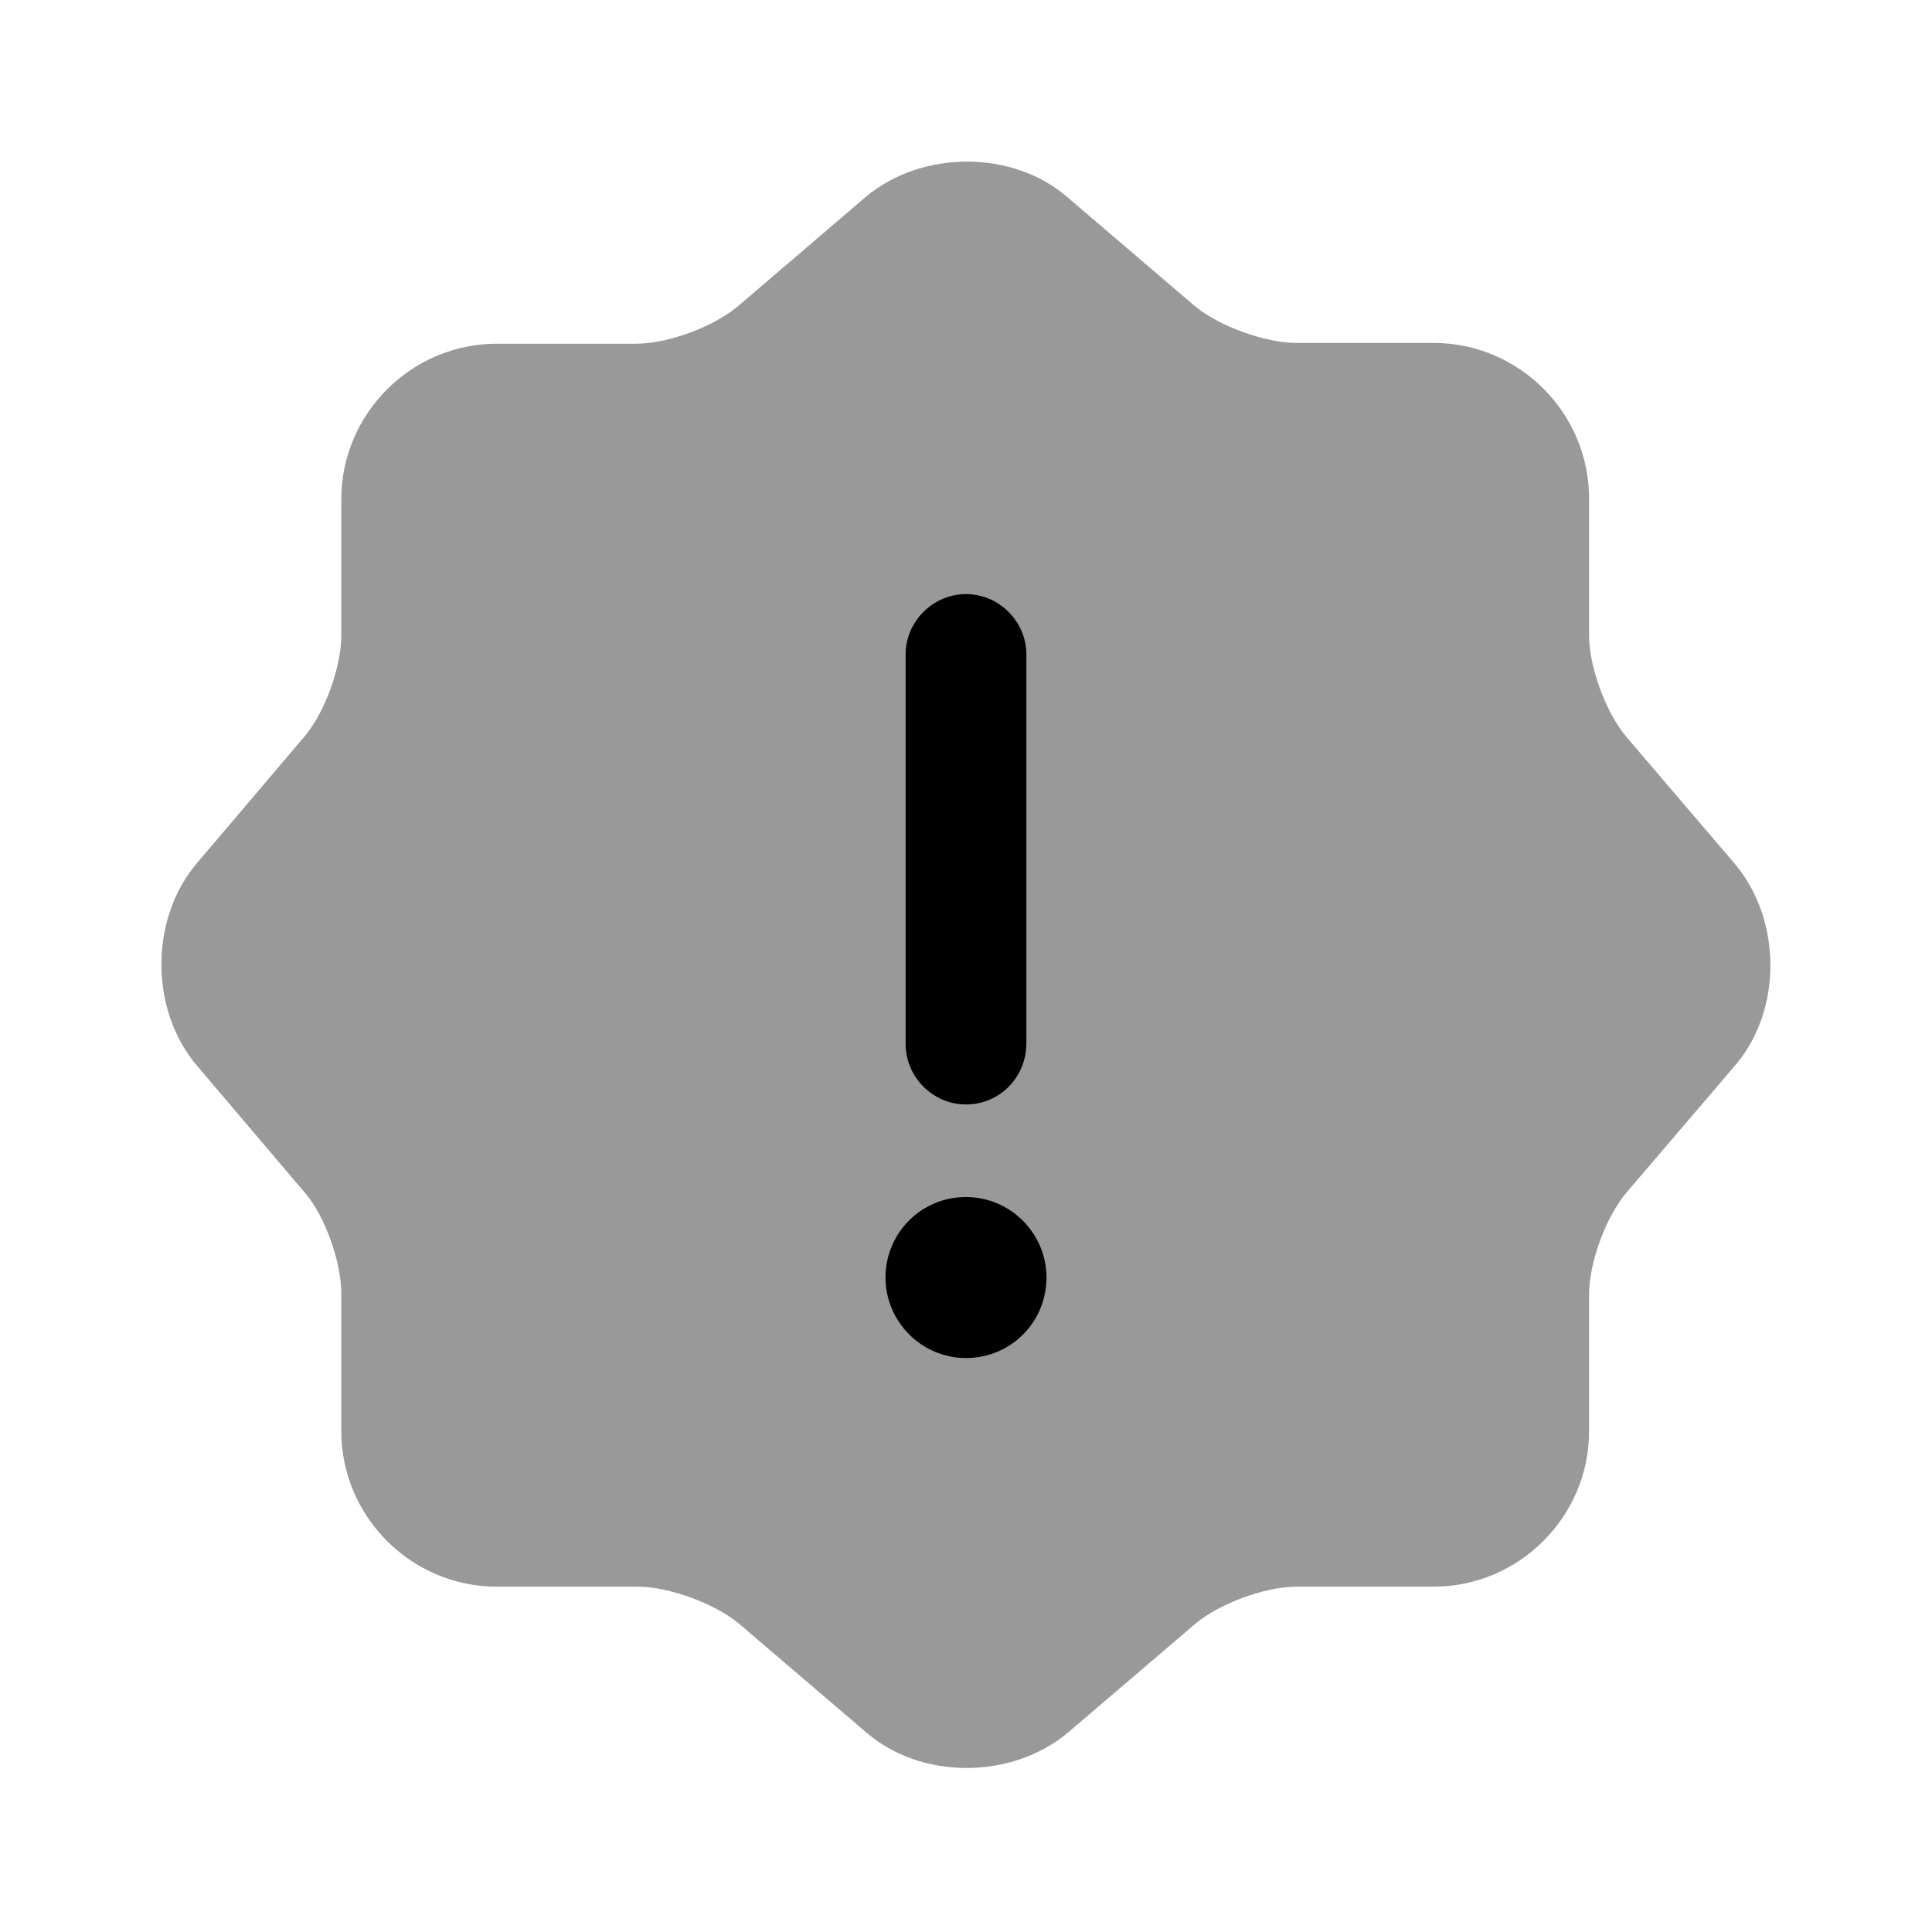 <?xml version="1.0" encoding="UTF-8"?>
<svg width="24" height="24" viewBox="0 0 24 24" xmlns="http://www.w3.org/2000/svg">
 <path d="m10.75 2.45c0.7-0.59 1.83-0.59 2.51 0l1.58 1.35c0.3 0.25 0.87 0.46 1.27 0.46h1.7c1.06 0 1.93 0.87 1.93 1.93v1.7c0 0.4 0.21 0.96 0.46 1.26l1.35 1.58c0.59 0.7 0.59 1.83 0 2.51l-1.35 1.58c-0.25 0.3-0.46 0.86-0.46 1.26v1.7c0 1.06-0.87 1.93-1.93 1.93h-1.7c-0.4 0-0.96 0.21-1.26 0.46l-1.58 1.35c-0.7 0.59-1.83 0.59-2.51 0l-1.58-1.35c-0.3-0.25-0.87-0.46-1.26-0.46h-1.75c-1.06 0-1.93-0.87-1.93-1.93v-1.71c0-0.39-0.2-0.96-0.45-1.25l-1.35-1.59c-0.58-0.69-0.58-1.81 0-2.5l1.35-1.59c0.25-0.3 0.45-0.86 0.45-1.25v-1.69c0-1.06 0.87-1.93 1.93-1.93h1.73c0.4 0 0.96-0.21 1.26-0.46l1.59-1.36z" opacity=".4"/>
 <path d="m12 16.87c-0.55 0-1-0.45-1-1s0.44-1 1-1c0.55 0 1 0.45 1 1s-0.44 1-1 1z"/>
 <path d="m12 13.72c-0.41 0-0.75-0.34-0.75-0.75v-4.84c0-0.41 0.34-0.75 0.75-0.75s0.75 0.34 0.75 0.75v4.83c0 0.42-0.33 0.76-0.75 0.76z"/>
</svg>
